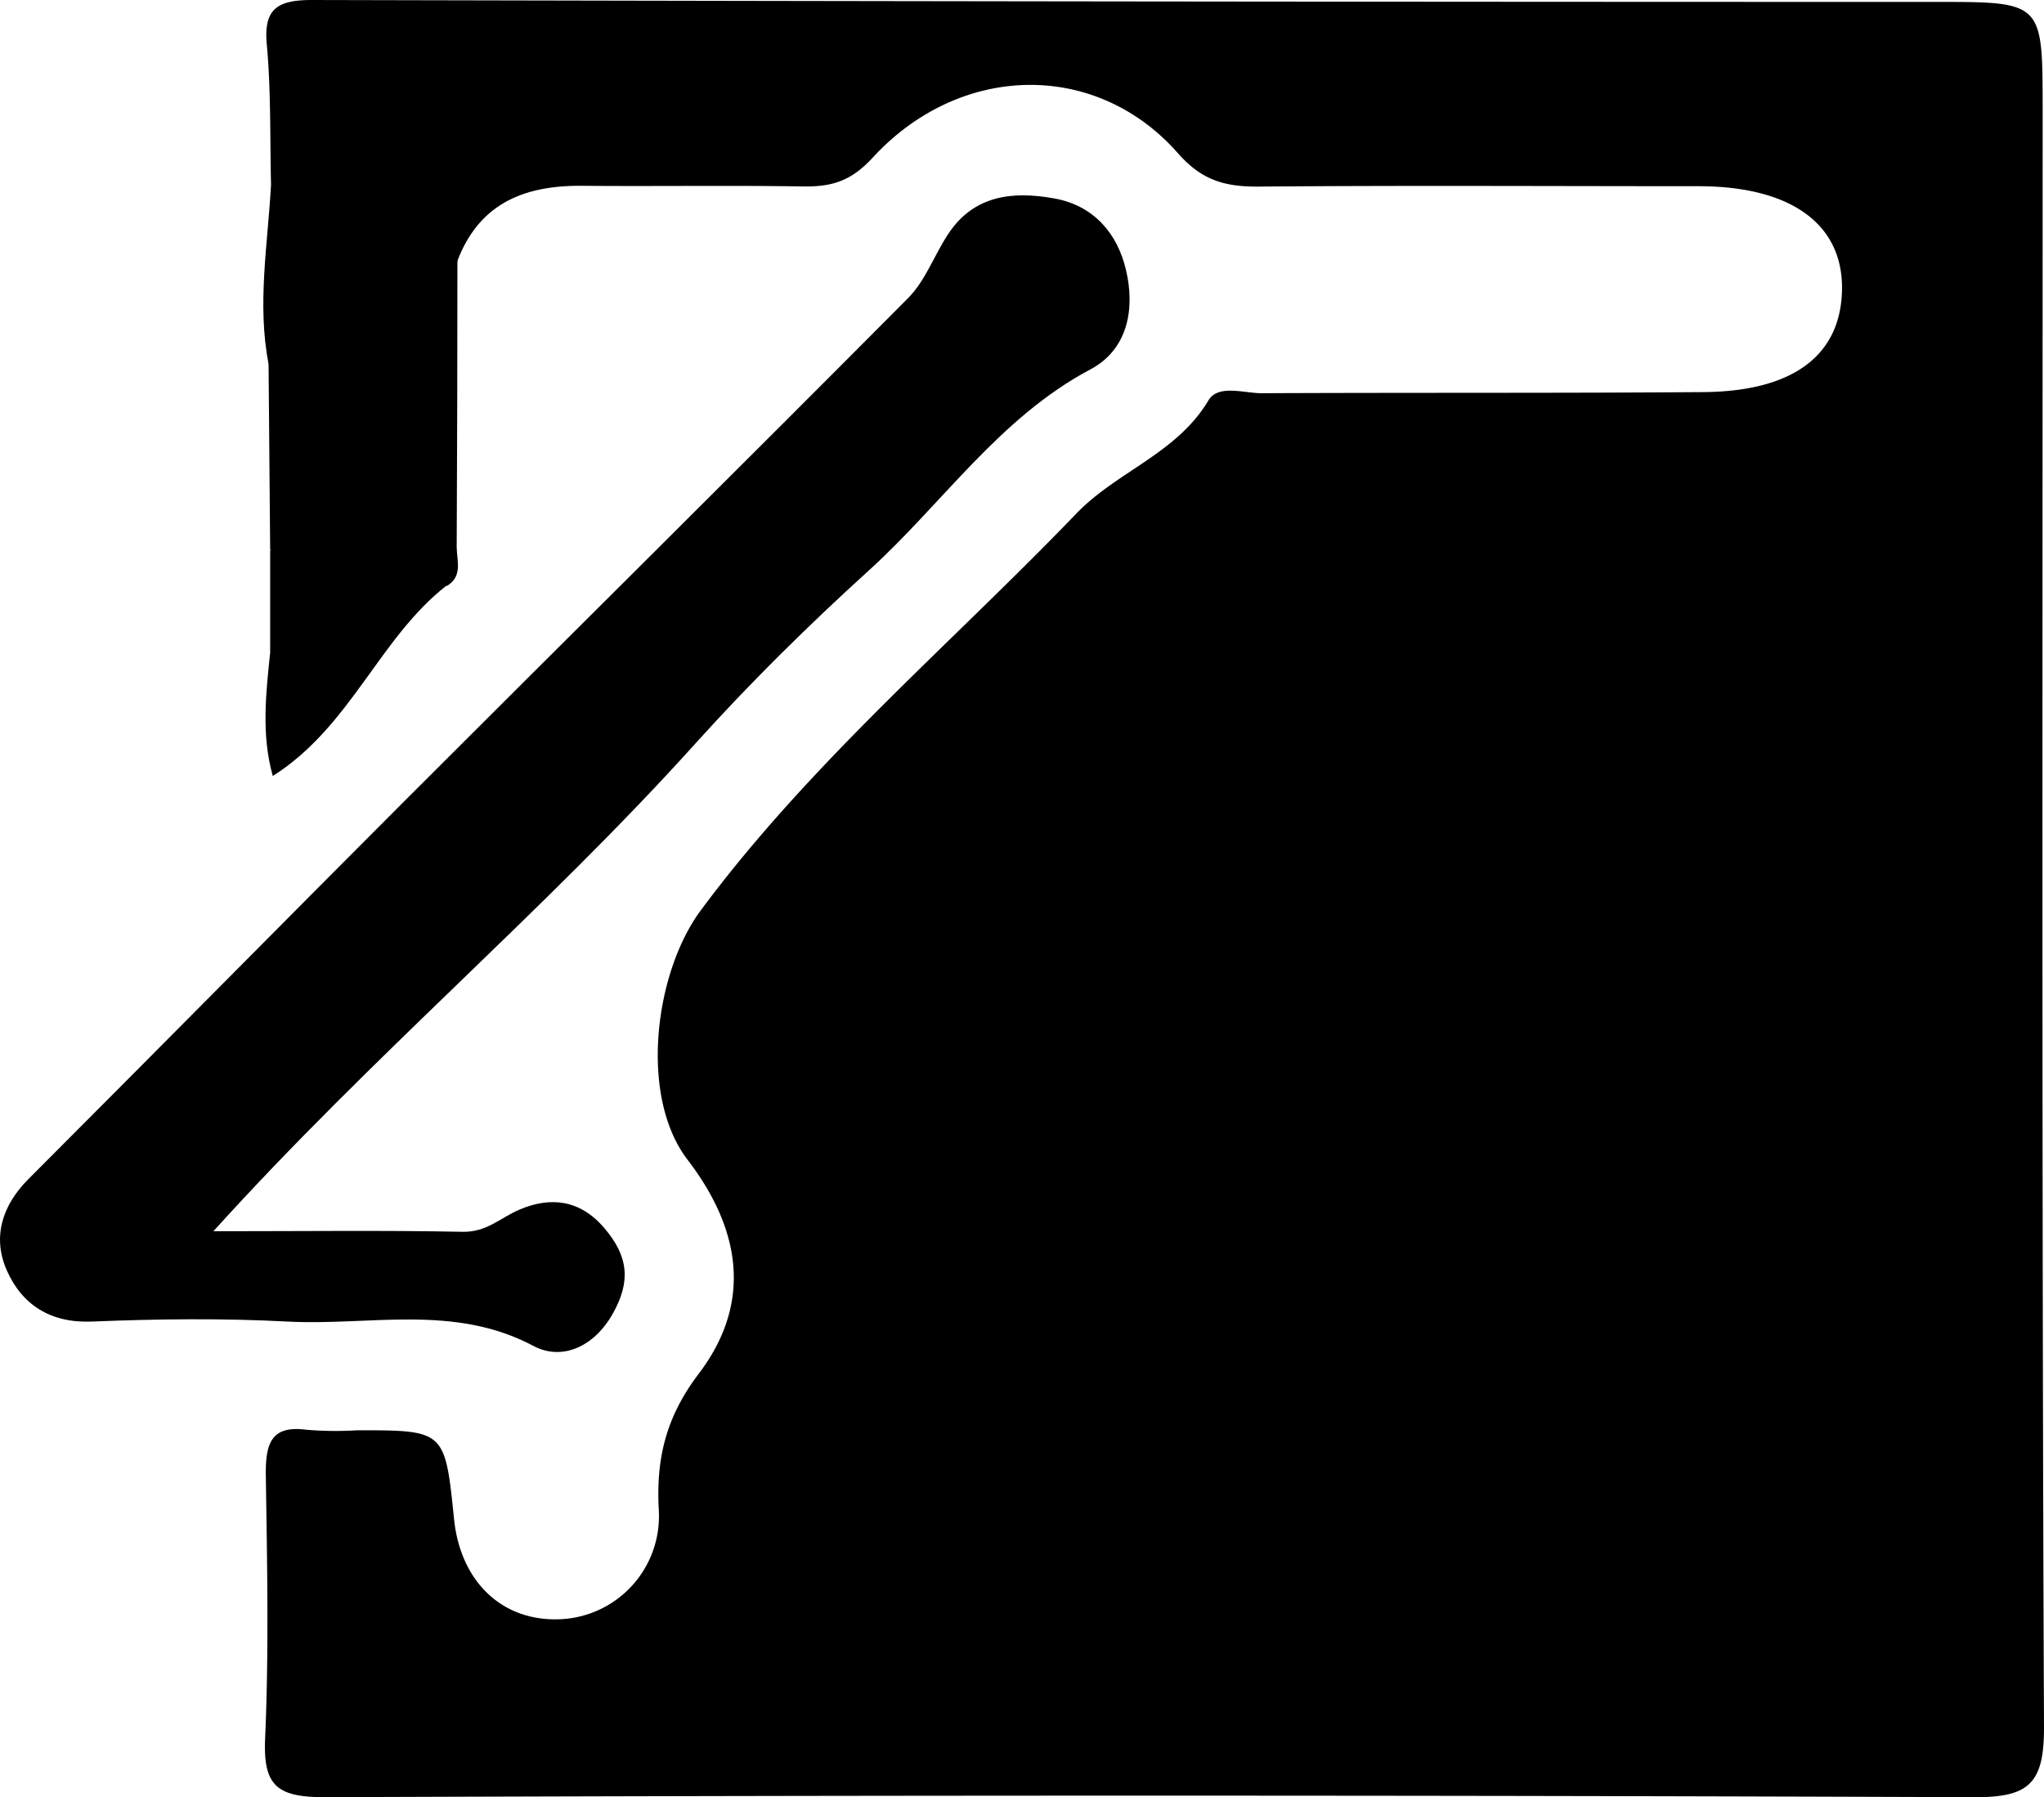 <svg xmlns="http://www.w3.org/2000/svg" viewBox="0 0 256.41 225.46">
  <g id="Capa_2" data-name="Capa 2">
    <g id="Capa_1-2" data-name="Capa 1">
      <path d="M34,23.14c-.14-5.78,0-11.58-.51-17.32C33,1.18,34.68,0,39.12,0q102,.24,204,.24c13.11,0,13.11.07,13.12,13.3,0,67.74-.12,135.48.17,203.23,0,7-1.91,8.72-8.76,8.69q-103.47-.39-206.93,0c-6,0-7.73-1.45-7.46-7.41.48-11,.25-22.14.08-33.21,0-3.81.71-6.07,5.16-5.47a44.43,44.43,0,0,0,6.32.06c11,0,11,0,12.14,11.15.82,7.93,6.12,12.9,13.39,12.55a12.94,12.94,0,0,0,12.3-13.55v0c-.38-6.54.86-11.78,5-17.24,6.58-8.67,5.51-17.82-1.4-26.85-6.08-7.93-4.18-23.42,1.67-31.3C101.67,95.66,119.17,80.9,135,64.45c5.08-5.3,12.6-7.53,16.58-14.2,1.24-2.08,4.45-.91,6.75-.92,18.45-.09,36.9,0,55.35-.14,11.29-.09,17.24-4.63,17.39-12.83s-6.34-13-18-13c-18.45,0-36.9-.11-55.35.05-4.14,0-7-.81-10-4.24-10.23-11.58-27.23-11.32-38.21.57-2.74,3-5.18,3.7-8.75,3.65-9.22-.15-18.45,0-27.67-.08-7.19-.08-12.9,2.12-15.68,9.34-1.19,4,.13,8.33-1.28,14.48C47.79,38.73,39.56,32.28,34,23.14Z"/>
      <path d="M26.77,154.46c11.37,0,21.32-.13,31.27.07,3,.07,4.75-1.77,7.09-2.77,3.89-1.66,7.59-1.3,10.66,2.28s3.35,6.73,1.08,10.76c-2.36,4.2-6.4,5.93-9.93,4.06-10-5.33-20.59-2.52-30.89-3.07-8.14-.43-16.34-.33-24.5,0-5.23.22-8.78-2.11-10.69-6.4-1.83-4.12-.64-8.13,2.71-11.48,15.8-15.81,31.49-31.72,47.28-47.53,21-21,42.15-41.94,63.08-63,2.15-2.16,3.25-5.34,5-8,3.24-4.93,8.14-5.42,13.31-4.49,5,.89,7.94,4.44,9,8.94,1.16,4.82.3,10-4.46,12.51-11.47,6.1-18.56,16.87-27.85,25.28C101.34,78.51,94,85.76,87.15,93.37,68.3,114.28,46.68,132.43,26.77,154.46Z"/>
      <path d="M34,23.14,55.38,43.51c1.47-3.48-1.21-7.75,2-10.92q0,18-.09,36c0,1.73.81,3.71-1.25,4.93-2.93-3.5-1.63-7.38-1.15-10.19-6.11,6.28-10.78,15.33-21,18.4V69.06c2.11-2.35,4.35-4.59,6.38-7,8.11-9.62,7.41-14-3.36-21.49-1.94,1.14-1,4.13-3.22,5.08C32.23,38.13,33.6,30.64,34,23.14Z"/>
      <path d="M33.91,81.68C41,74.87,48.15,68.07,56,60.54V73.47C47.54,80.1,44,91.15,34.22,97.35,32.75,92.12,33.37,86.9,33.91,81.68Z"/>
      <path d="M33.69,45.65l1.3-10C40.84,41,48.92,44.45,47.8,52.72,46.8,60.21,41.26,65.9,33.89,69Q33.78,57.36,33.69,45.65Z"/>
    </g>
  </g>
</svg>
